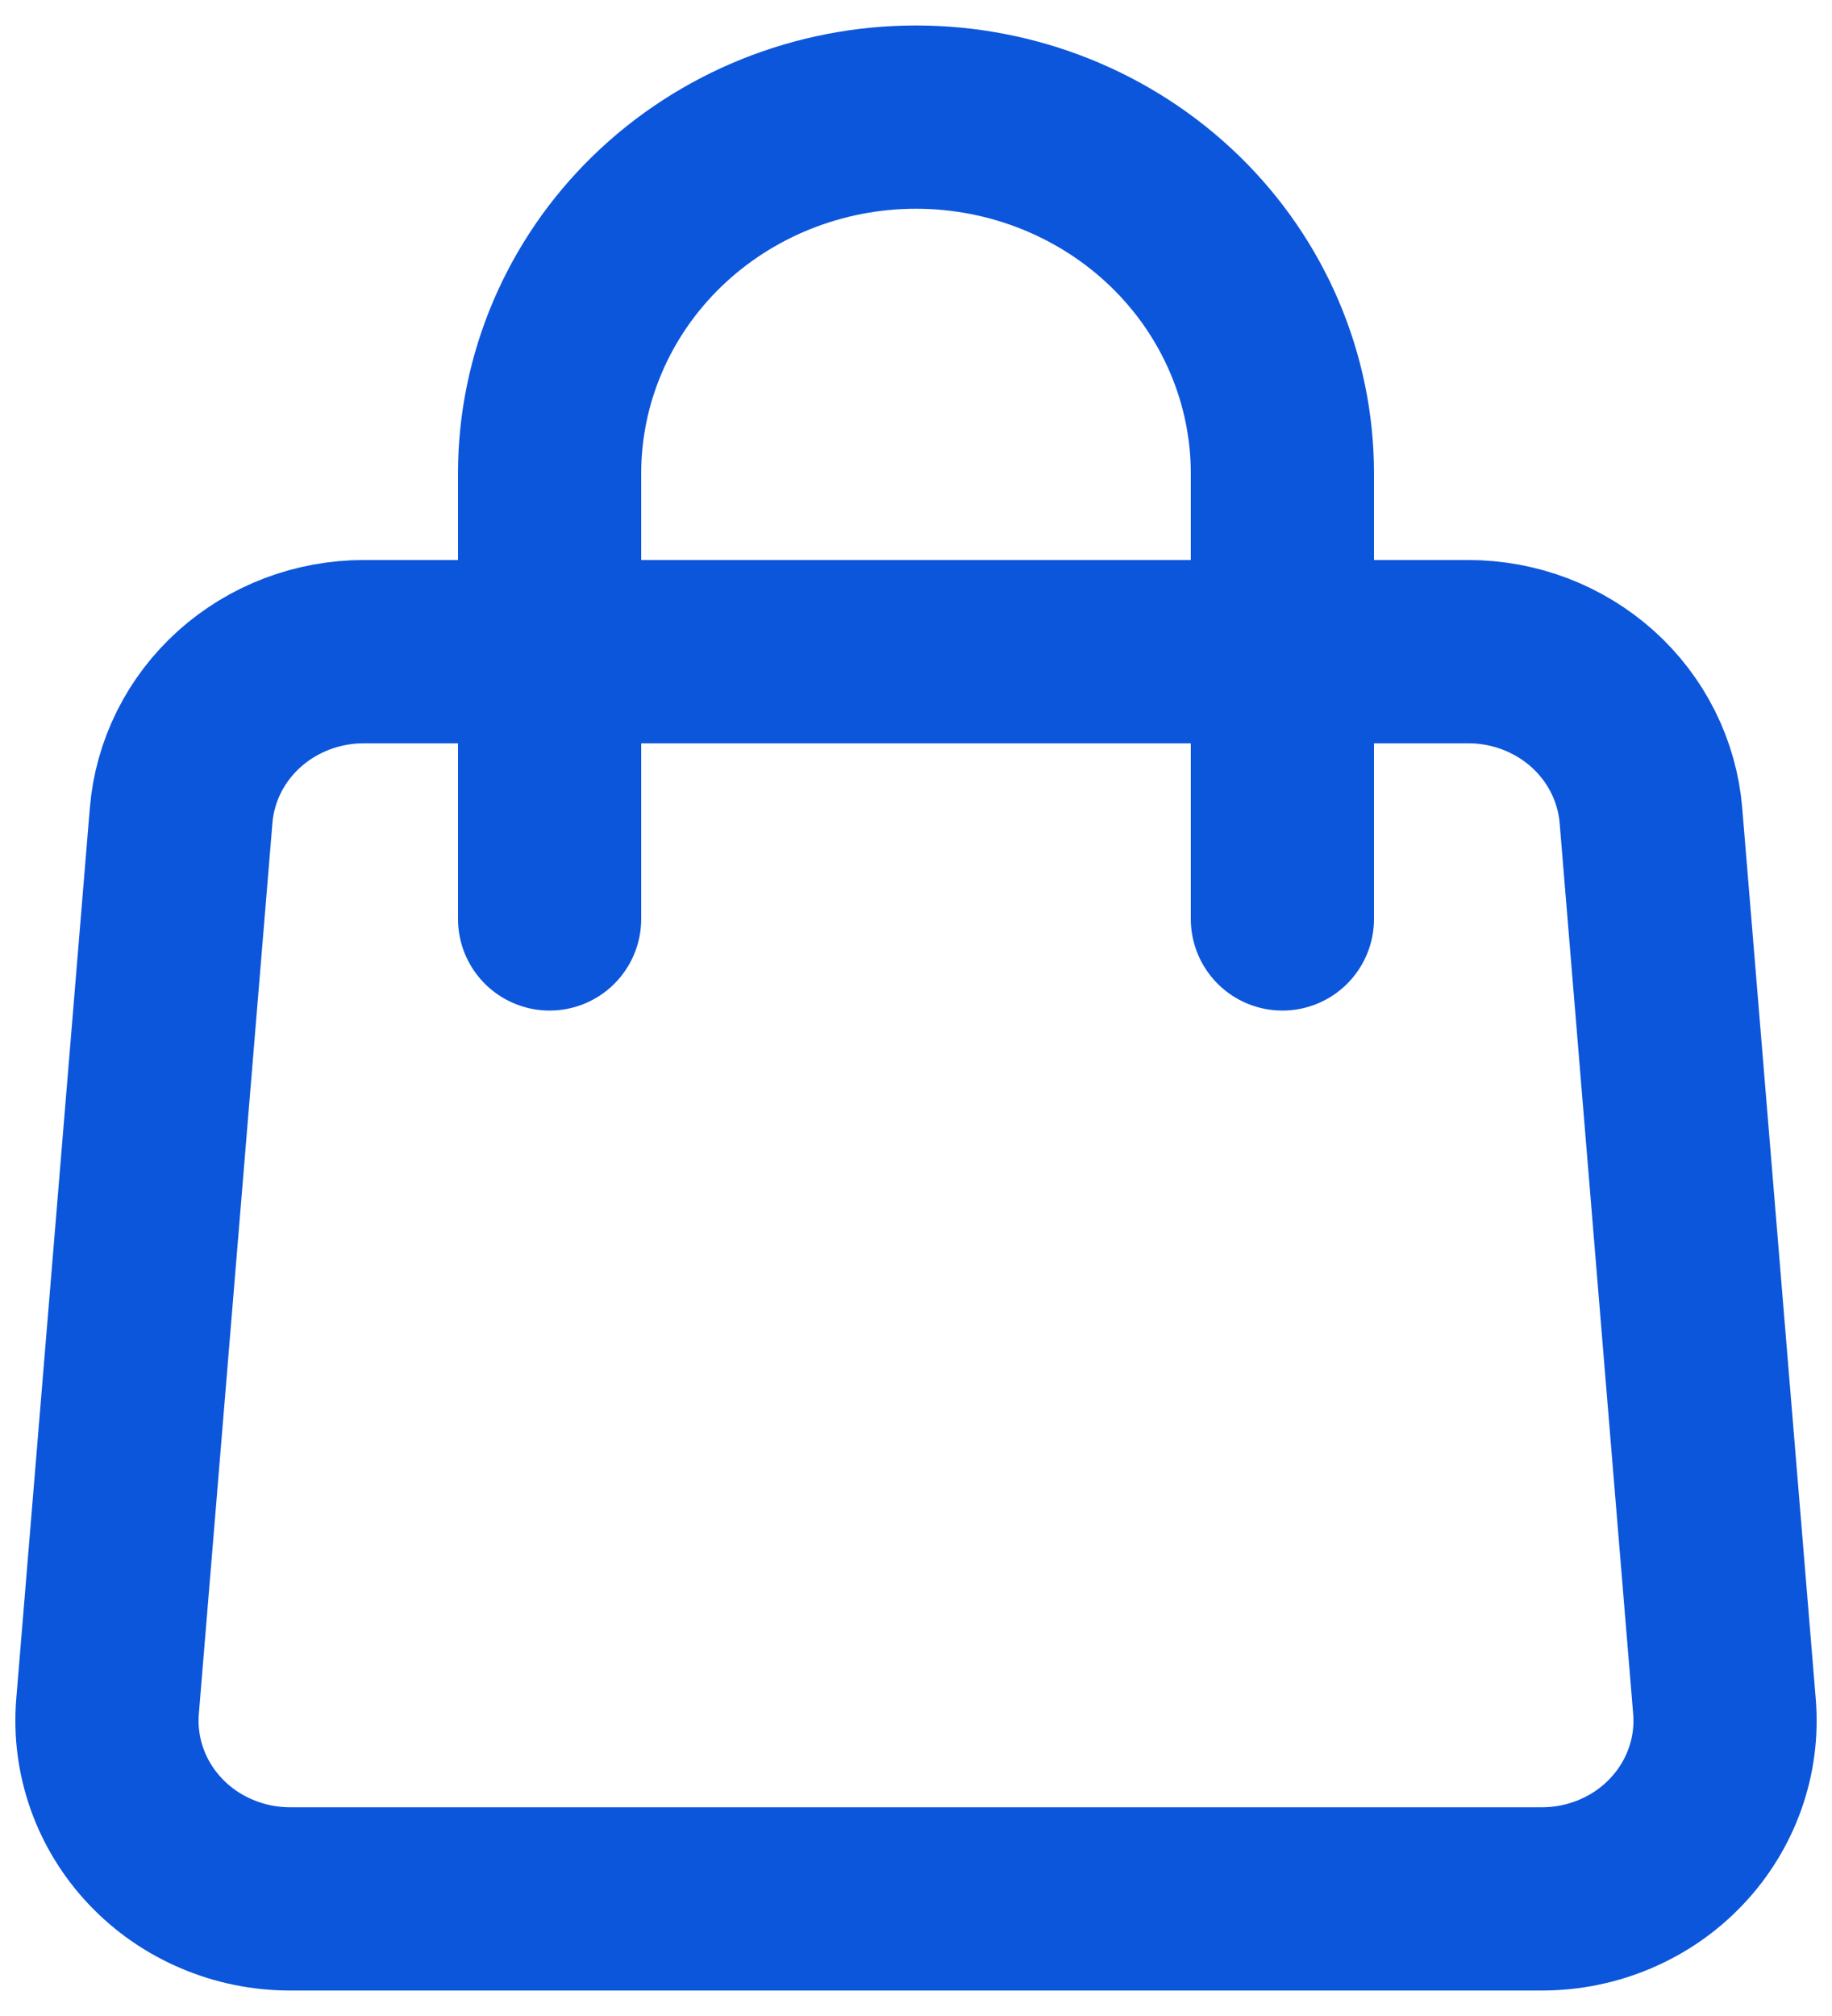 <svg width="30" height="33" viewBox="0 0 30 33" fill="none" xmlns="http://www.w3.org/2000/svg">
<path d="M2.966 13.35C3.026 12.619 3.367 11.937 3.921 11.44C4.476 10.943 5.202 10.667 5.957 10.667H24.044C24.798 10.667 25.524 10.943 26.079 11.44C26.633 11.937 26.974 12.619 27.035 13.35L28.239 27.933C28.272 28.335 28.22 28.738 28.084 29.119C27.949 29.5 27.734 29.849 27.453 30.145C27.173 30.441 26.832 30.677 26.453 30.838C26.073 31 25.664 31.083 25.25 31.083H4.751C4.336 31.083 3.927 31 3.548 30.838C3.168 30.677 2.827 30.441 2.547 30.145C2.266 29.849 2.051 29.5 1.916 29.119C1.781 28.738 1.728 28.335 1.761 27.933L2.966 13.35V13.35Z" stroke="#0C56DB" stroke-width="3" stroke-linecap="round" stroke-linejoin="round"/>
<path d="M21 15.042V7.75C21 6.203 20.368 4.719 19.243 3.625C18.117 2.531 16.591 1.917 15 1.917C13.409 1.917 11.883 2.531 10.757 3.625C9.632 4.719 9 6.203 9 7.75V15.042" stroke="#0C56DB" stroke-width="3" stroke-linecap="round" stroke-linejoin="round"/>
</svg>

